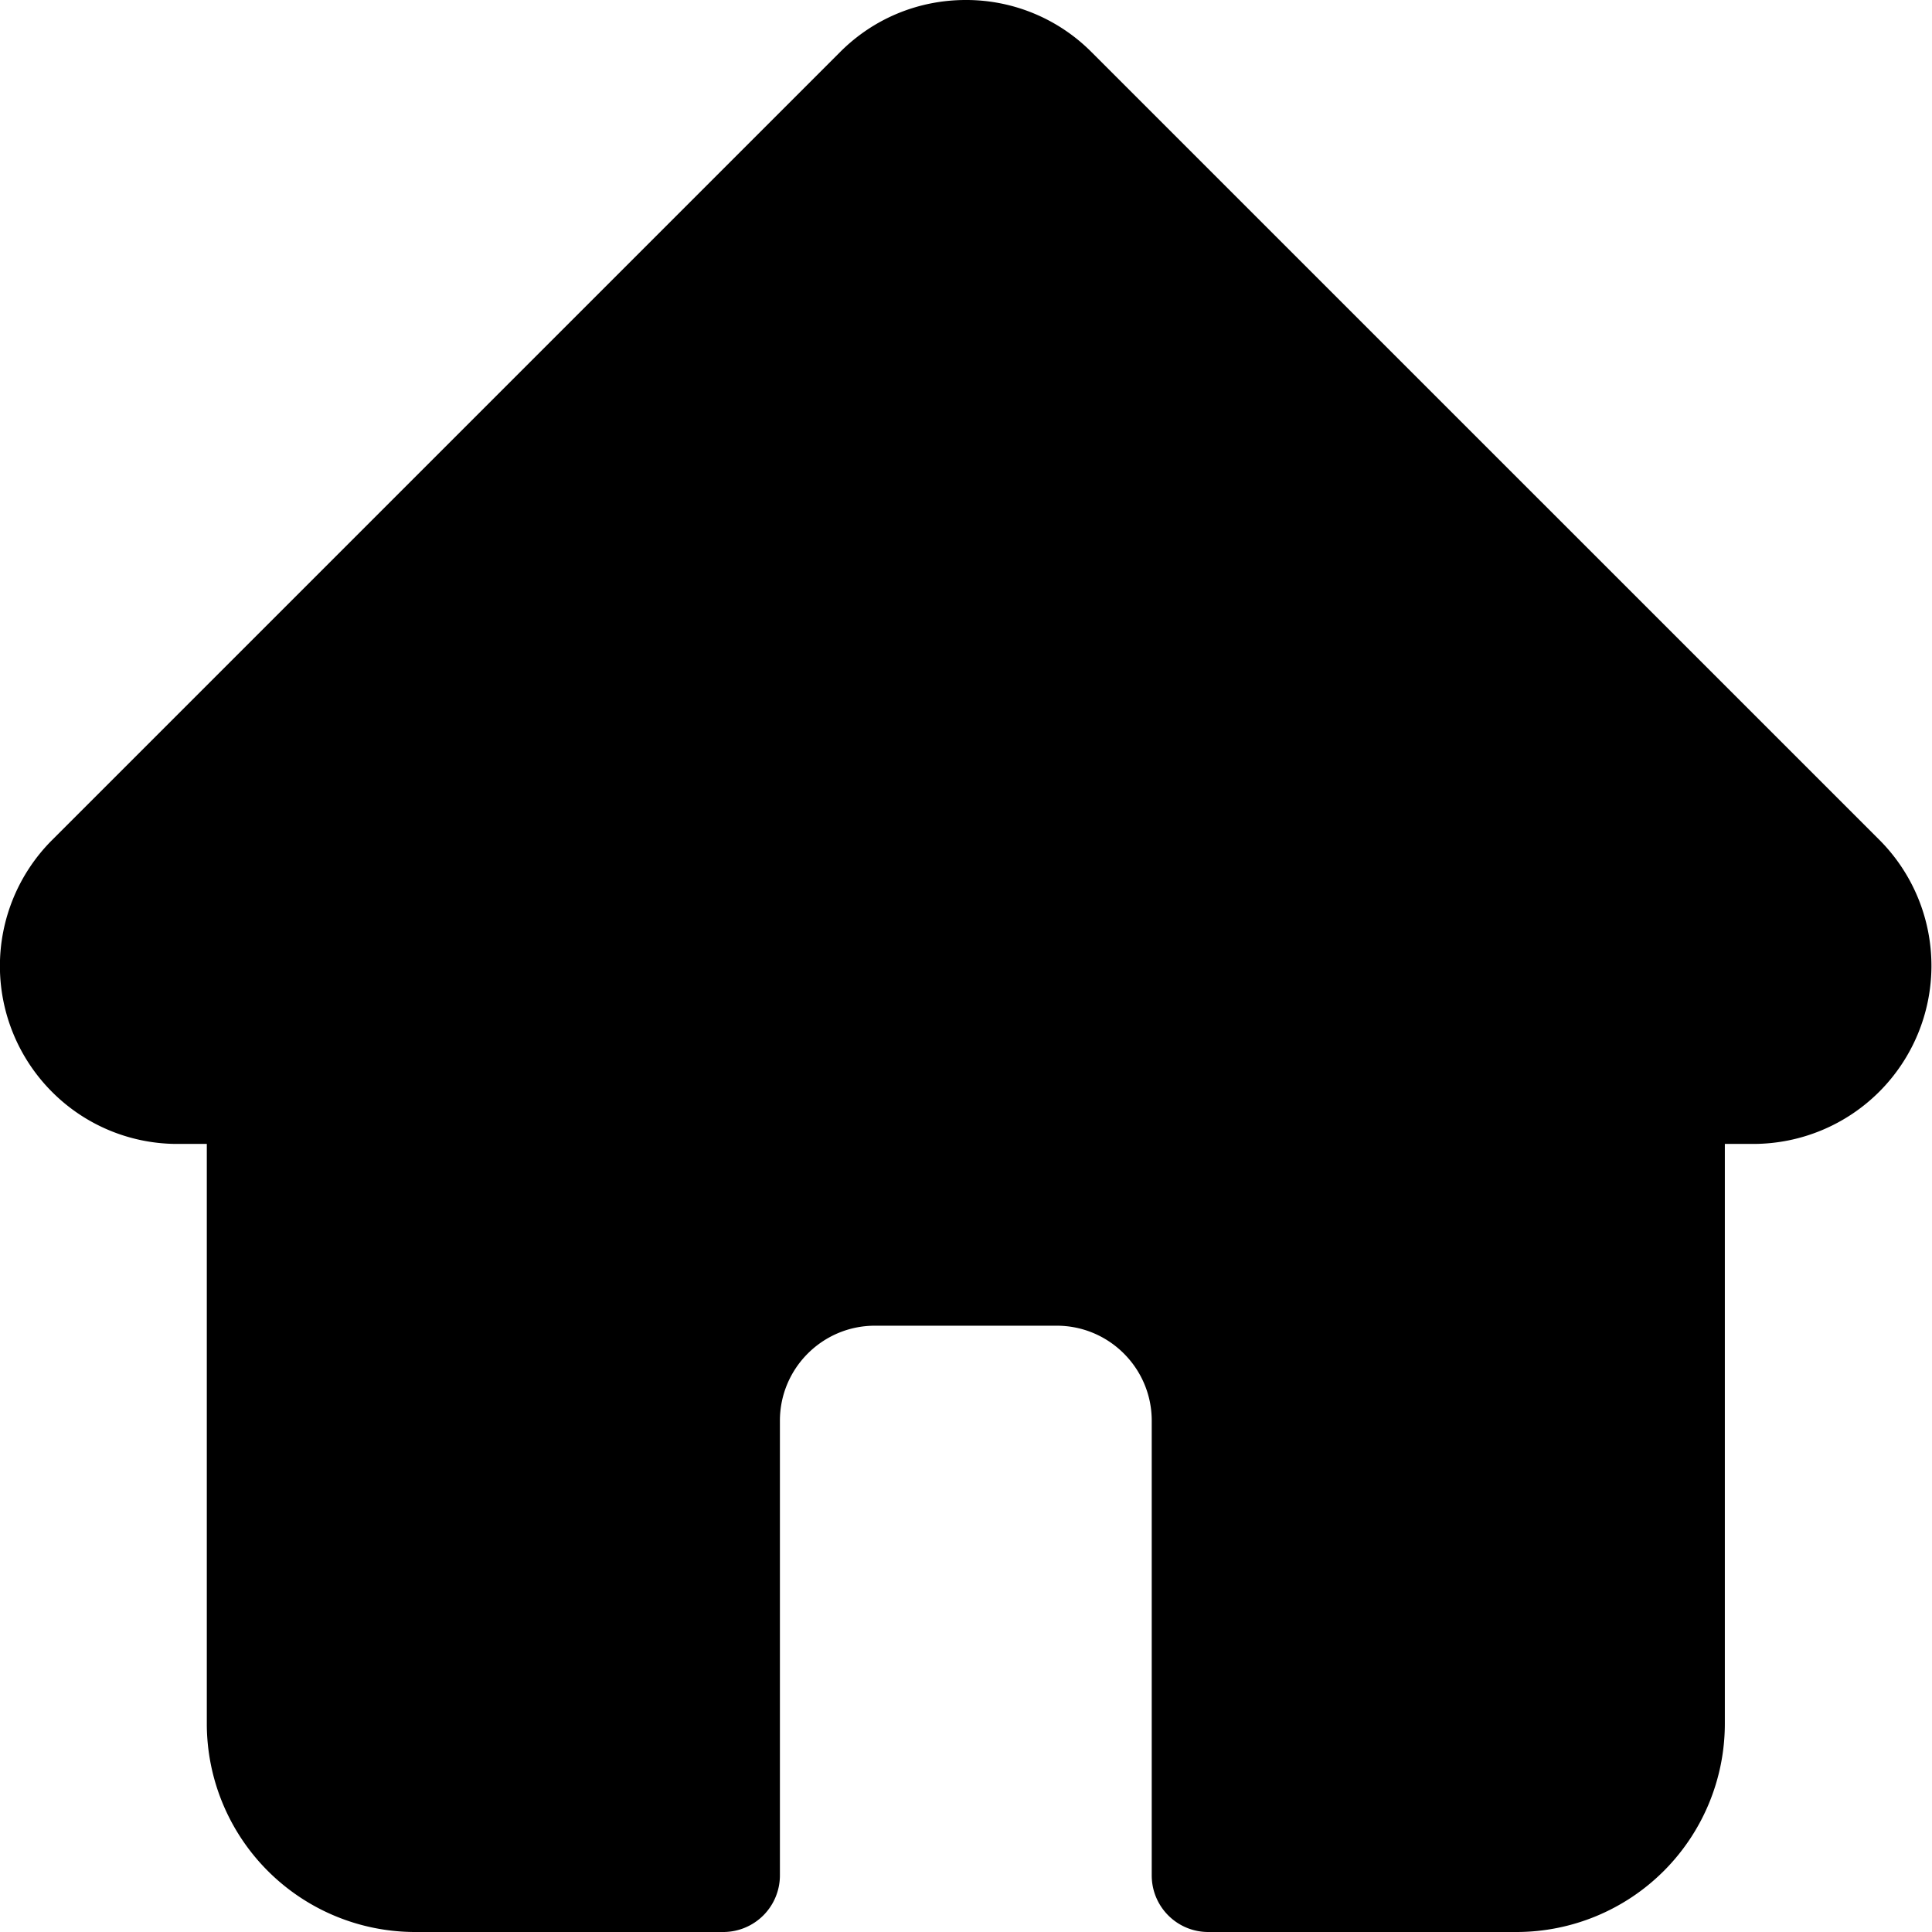 <svg width="22" height="22" fill="none" xmlns="http://www.w3.org/2000/svg"><path d="M21.406 9.569l-.002-.002L12.43.594A2.012 2.012 0 0010.998 0c-.54 0-1.05.21-1.432.593l-8.97 8.97-.009.009a2.028 2.028 0 00.004 2.86 2.014 2.014 0 001.406.594h.358v6.604A2.373 2.373 0 004.725 22h3.512a.645.645 0 00.644-.645v-5.177c0-.597.485-1.082 1.082-1.082h2.07c.597 0 1.082.485 1.082 1.082v5.177c0 .357.288.645.644.645h3.511a2.373 2.373 0 002.371-2.37v-6.604h.332a2.029 2.029 0 001.433-3.457z" fill="#000"/></svg>